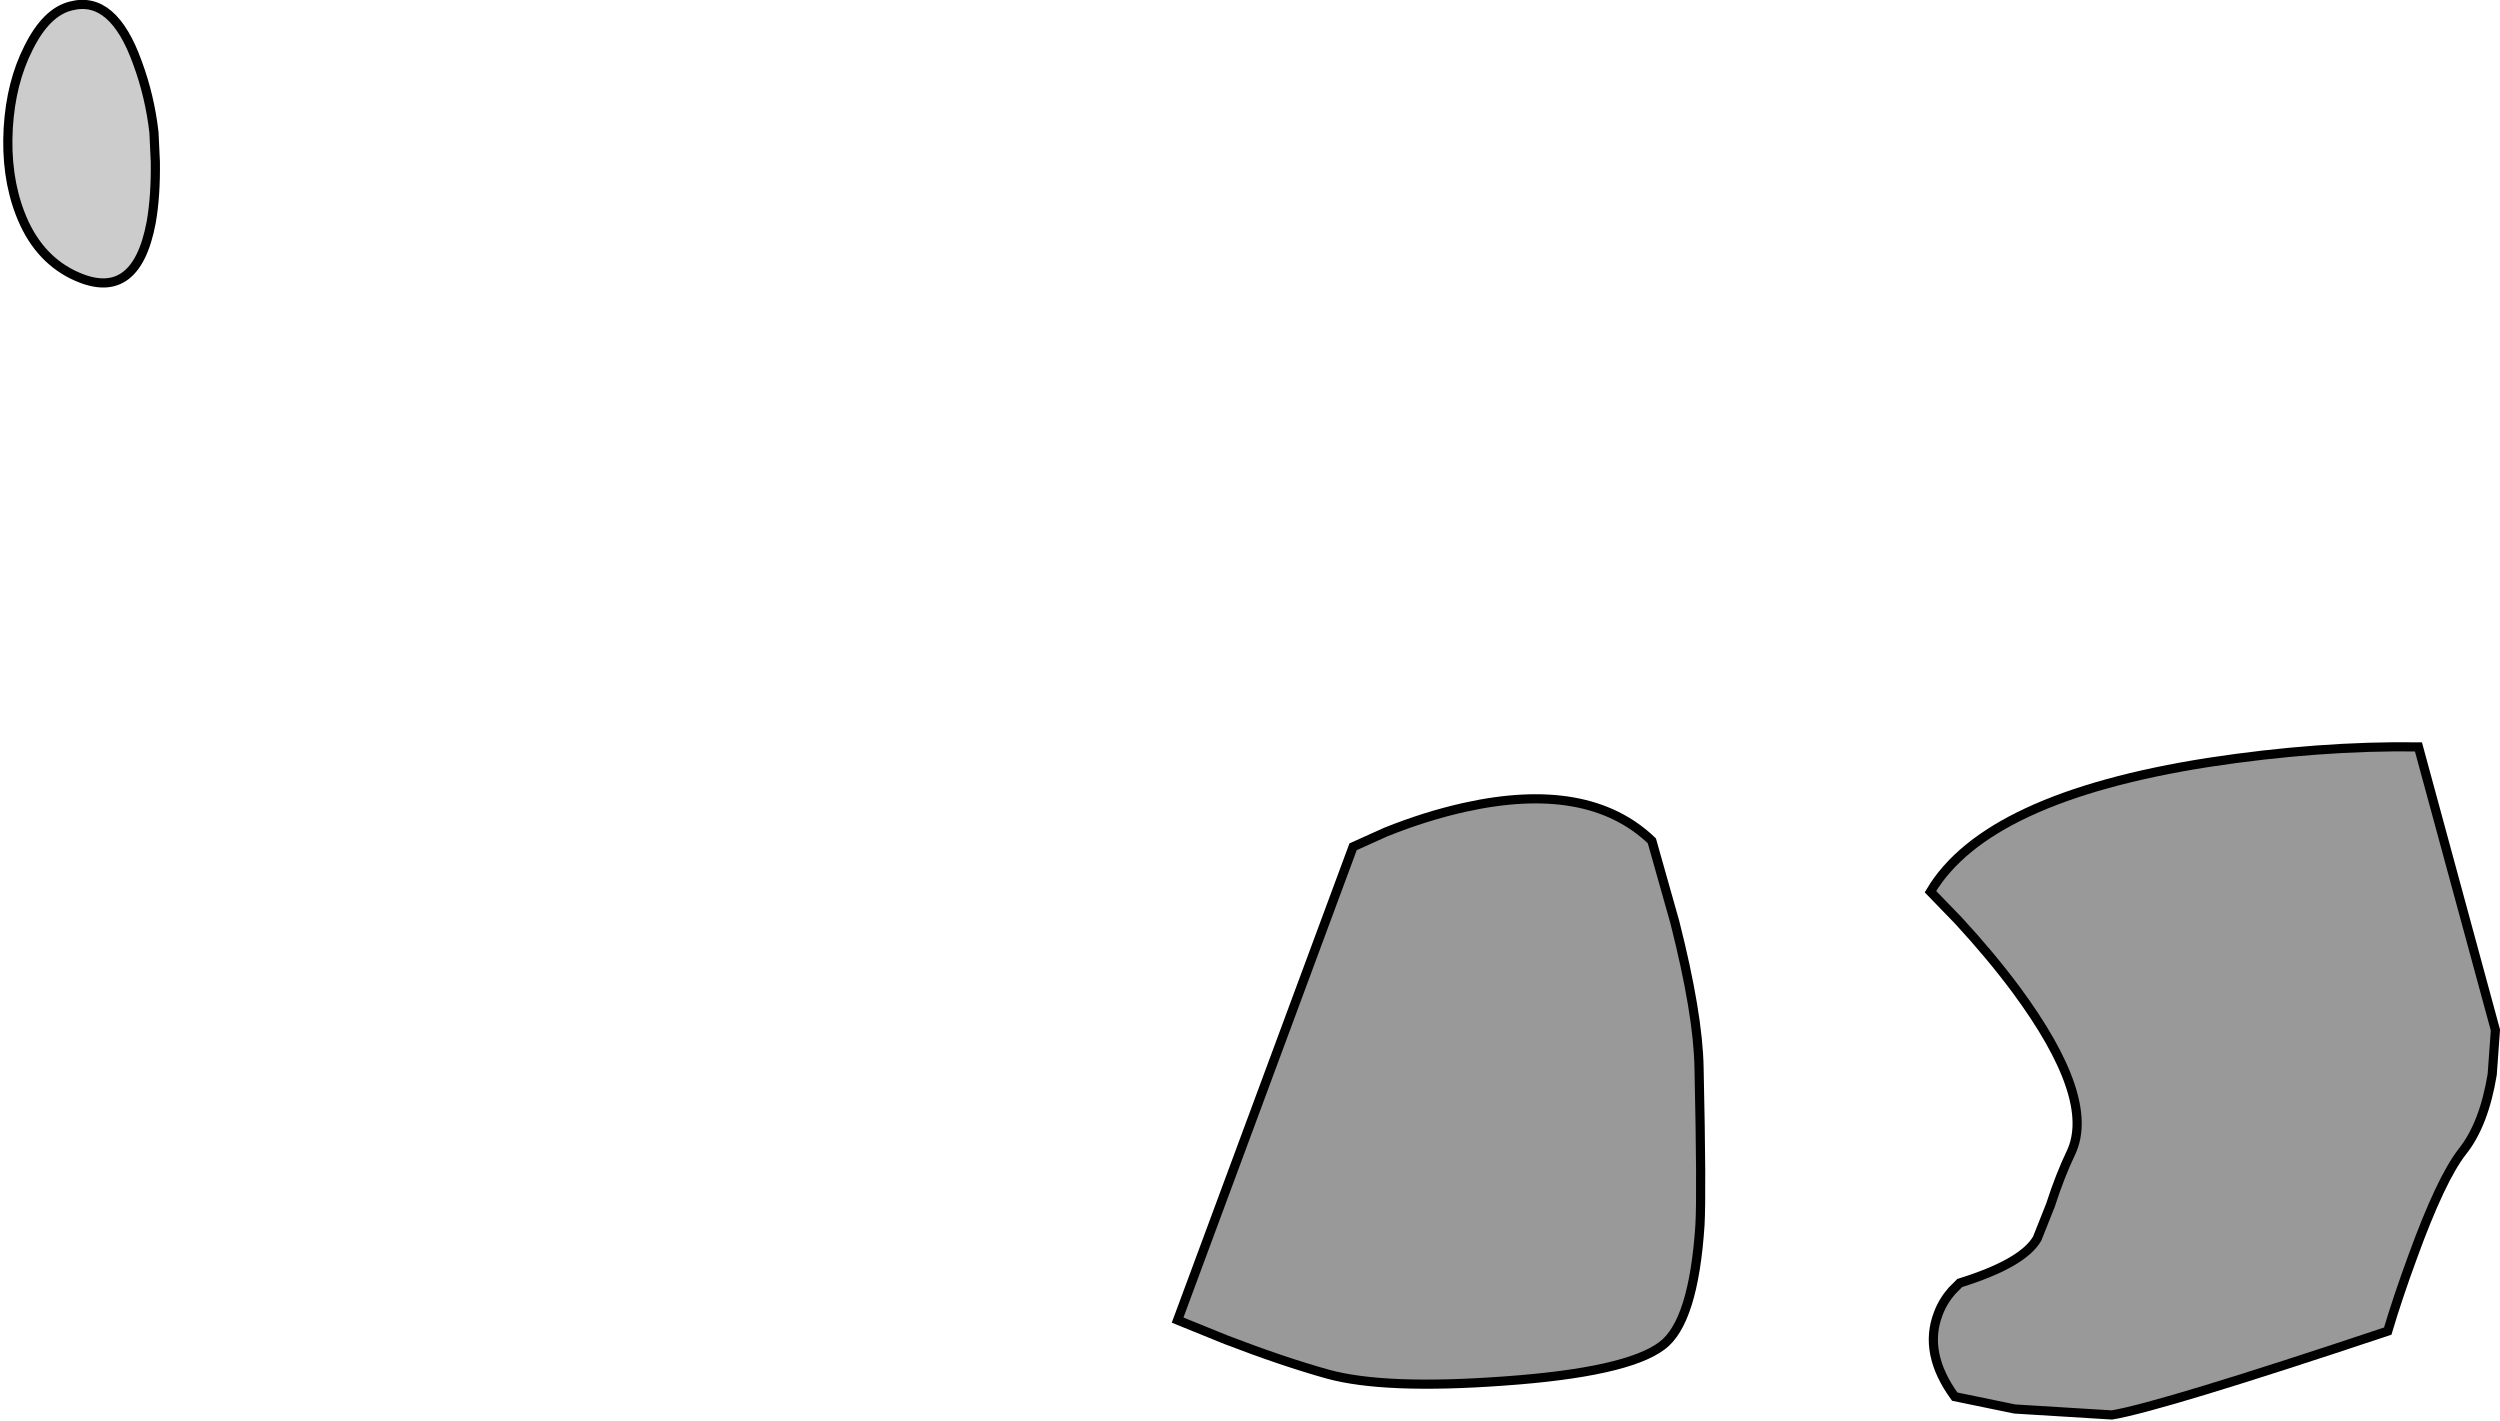 <?xml version="1.0" encoding="UTF-8" standalone="no"?>
<svg xmlns:xlink="http://www.w3.org/1999/xlink" height="155.05px" width="272.8px" xmlns="http://www.w3.org/2000/svg">
  <g transform="matrix(1.0, 0.0, 0.0, 1.0, 136.6, 77.5)">
    <path d="M-133.5 -72.25 Q-131.55 -76.2 -128.85 -76.85 -124.25 -78.05 -121.6 -70.65 -120.25 -67.0 -119.8 -63.05 L-119.65 -59.85 Q-119.6 -56.1 -120.1 -53.25 -121.8 -44.15 -128.7 -47.55 -132.6 -49.5 -134.4 -54.2 -136.0 -58.35 -135.7 -63.55 -135.4 -68.5 -133.5 -72.25" fill="#000000" fill-opacity="0.2" fill-rule="evenodd" stroke="none"/>
    <path d="M-133.5 -72.25 Q-135.4 -68.5 -135.7 -63.55 -136.0 -58.35 -134.4 -54.2 -132.6 -49.5 -128.7 -47.55 -121.8 -44.15 -120.1 -53.25 -119.6 -56.1 -119.65 -59.85 L-119.8 -63.05 Q-120.25 -67.0 -121.6 -70.65 -124.25 -78.05 -128.85 -76.85 -131.55 -76.2 -133.5 -72.25 Z" fill="none" stroke="#000000" stroke-linecap="butt" stroke-linejoin="miter-clip" stroke-miterlimit="10.0" stroke-width="1.0"/>
    <path d="M48.8 39.0 Q49.1 52.65 48.9 56.2 48.2 66.8 44.75 69.35 40.9 72.25 27.5 73.2 14.5 74.15 8.3 72.45 3.45 71.1 -2.8 68.7 L-8.1 66.55 11.05 14.9 14.6 13.3 Q18.95 11.55 23.2 10.6 36.7 7.6 43.65 14.25 L46.15 23.1 Q48.7 33.15 48.8 39.0" fill="#000000" fill-opacity="0.4" fill-rule="evenodd" stroke="none"/>
    <path d="M48.8 39.0 Q49.1 52.65 48.9 56.2 48.2 66.8 44.75 69.35 40.9 72.25 27.5 73.2 14.5 74.15 8.3 72.45 3.45 71.1 -2.8 68.7 L-8.1 66.55 11.05 14.9 14.6 13.3 Q18.95 11.55 23.2 10.6 36.7 7.6 43.65 14.25 L46.15 23.1 Q48.7 33.15 48.8 39.0 Z" fill="none" stroke="#000000" stroke-linecap="butt" stroke-linejoin="miter-clip" stroke-miterlimit="10.0" stroke-width="1.0"/>
    <path d="M127.3 4.0 L135.7 34.9 135.35 39.75 Q134.45 45.2 132.1 48.15 129.75 51.15 126.65 59.7 125.05 64.05 123.95 67.75 99.25 76.0 93.85 76.9 L83.25 76.25 76.7 74.9 Q73.25 70.15 74.9 65.85 75.4 64.5 76.4 63.35 L77.25 62.5 Q84.15 60.35 85.7 57.65 L87.15 54.0 Q88.2 50.75 89.4 48.25 92.15 42.35 83.4 30.5 80.65 26.8 77.1 22.95 L74.05 19.8 Q80.15 9.5 104.35 5.7 116.45 3.85 127.3 4.0" fill="#000000" fill-opacity="0.4" fill-rule="evenodd" stroke="none"/>
    <path d="M127.3 4.0 Q116.45 3.85 104.35 5.7 80.15 9.5 74.05 19.8 L77.1 22.95 Q80.65 26.8 83.4 30.5 92.15 42.35 89.4 48.25 88.2 50.75 87.15 54.0 L85.7 57.65 Q84.15 60.35 77.25 62.5 L76.4 63.35 Q75.4 64.5 74.9 65.85 73.25 70.15 76.7 74.9 L83.25 76.25 93.85 76.9 Q99.25 76.0 123.95 67.75 125.05 64.05 126.65 59.7 129.75 51.15 132.1 48.15 134.45 45.2 135.35 39.75 L135.7 34.9 127.3 4.0 Z" fill="none" stroke="#000000" stroke-linecap="butt" stroke-linejoin="miter-clip" stroke-miterlimit="10.0" stroke-width="1.0"/>
  </g>
</svg>
